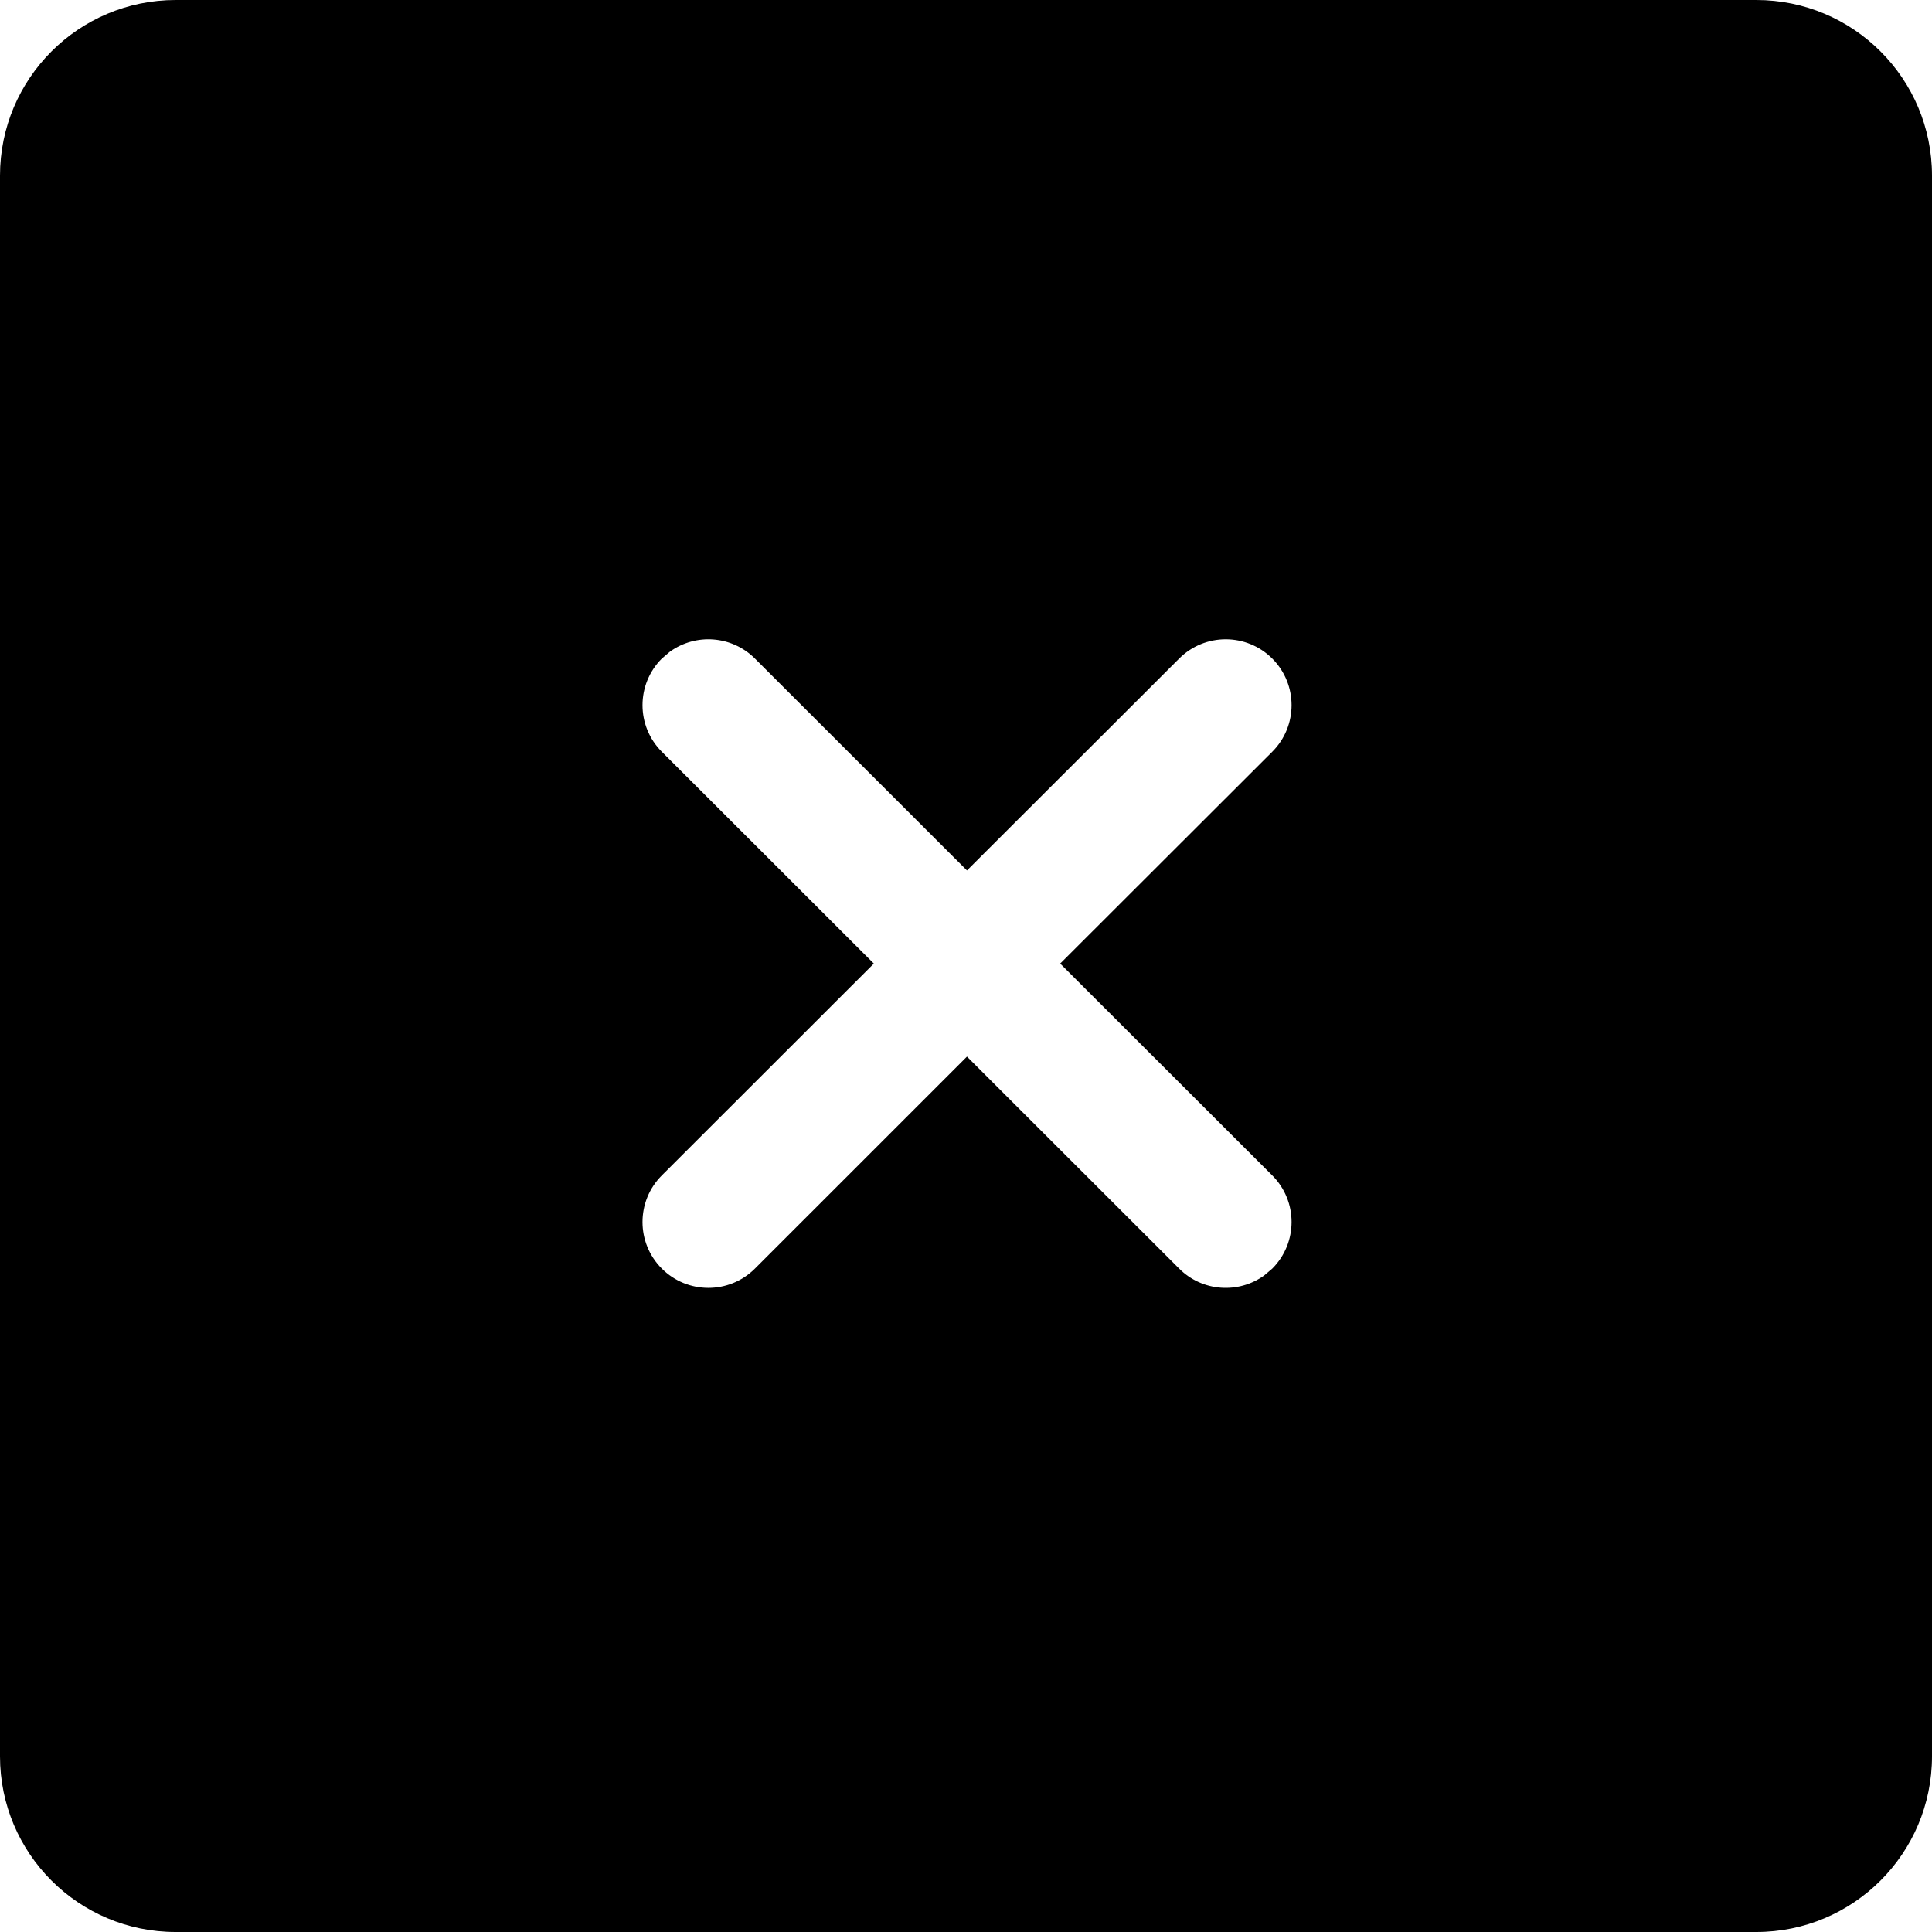 <svg width="64" height="64" viewBox="0 0 1000 1000" xmlns="http://www.w3.org/2000/svg"><path d="M909.09 0C959.3 0 1000 40.701 1000 90.91v818.18c0 50.209-40.701 90.91-90.91 90.91H90.91C40.7 1000 0 959.299 0 909.09V90.91C0 40.7 40.701 0 90.91 0h818.18zM610.332 340.875L500.5 450.55 390.748 340.875c-11.987-11.976-30.67-13.166-43.988-3.574l-4.224 3.596c-13.307 13.32-13.297 34.905.023 48.212L452.3 498.75 342.559 608.4c-13.32 13.308-13.33 34.893-.023 48.213 13.308 13.32 34.893 13.33 48.212.022L500.5 546.9l109.831 109.735c11.988 11.976 30.67 13.166 43.988 3.574l4.224-3.596c13.307-13.32 13.297-34.905-.022-48.212L548.75 498.75l109.77-109.64c13.32-13.308 13.33-34.893.023-48.213s-34.892-13.329-48.212-.022z"/></svg>